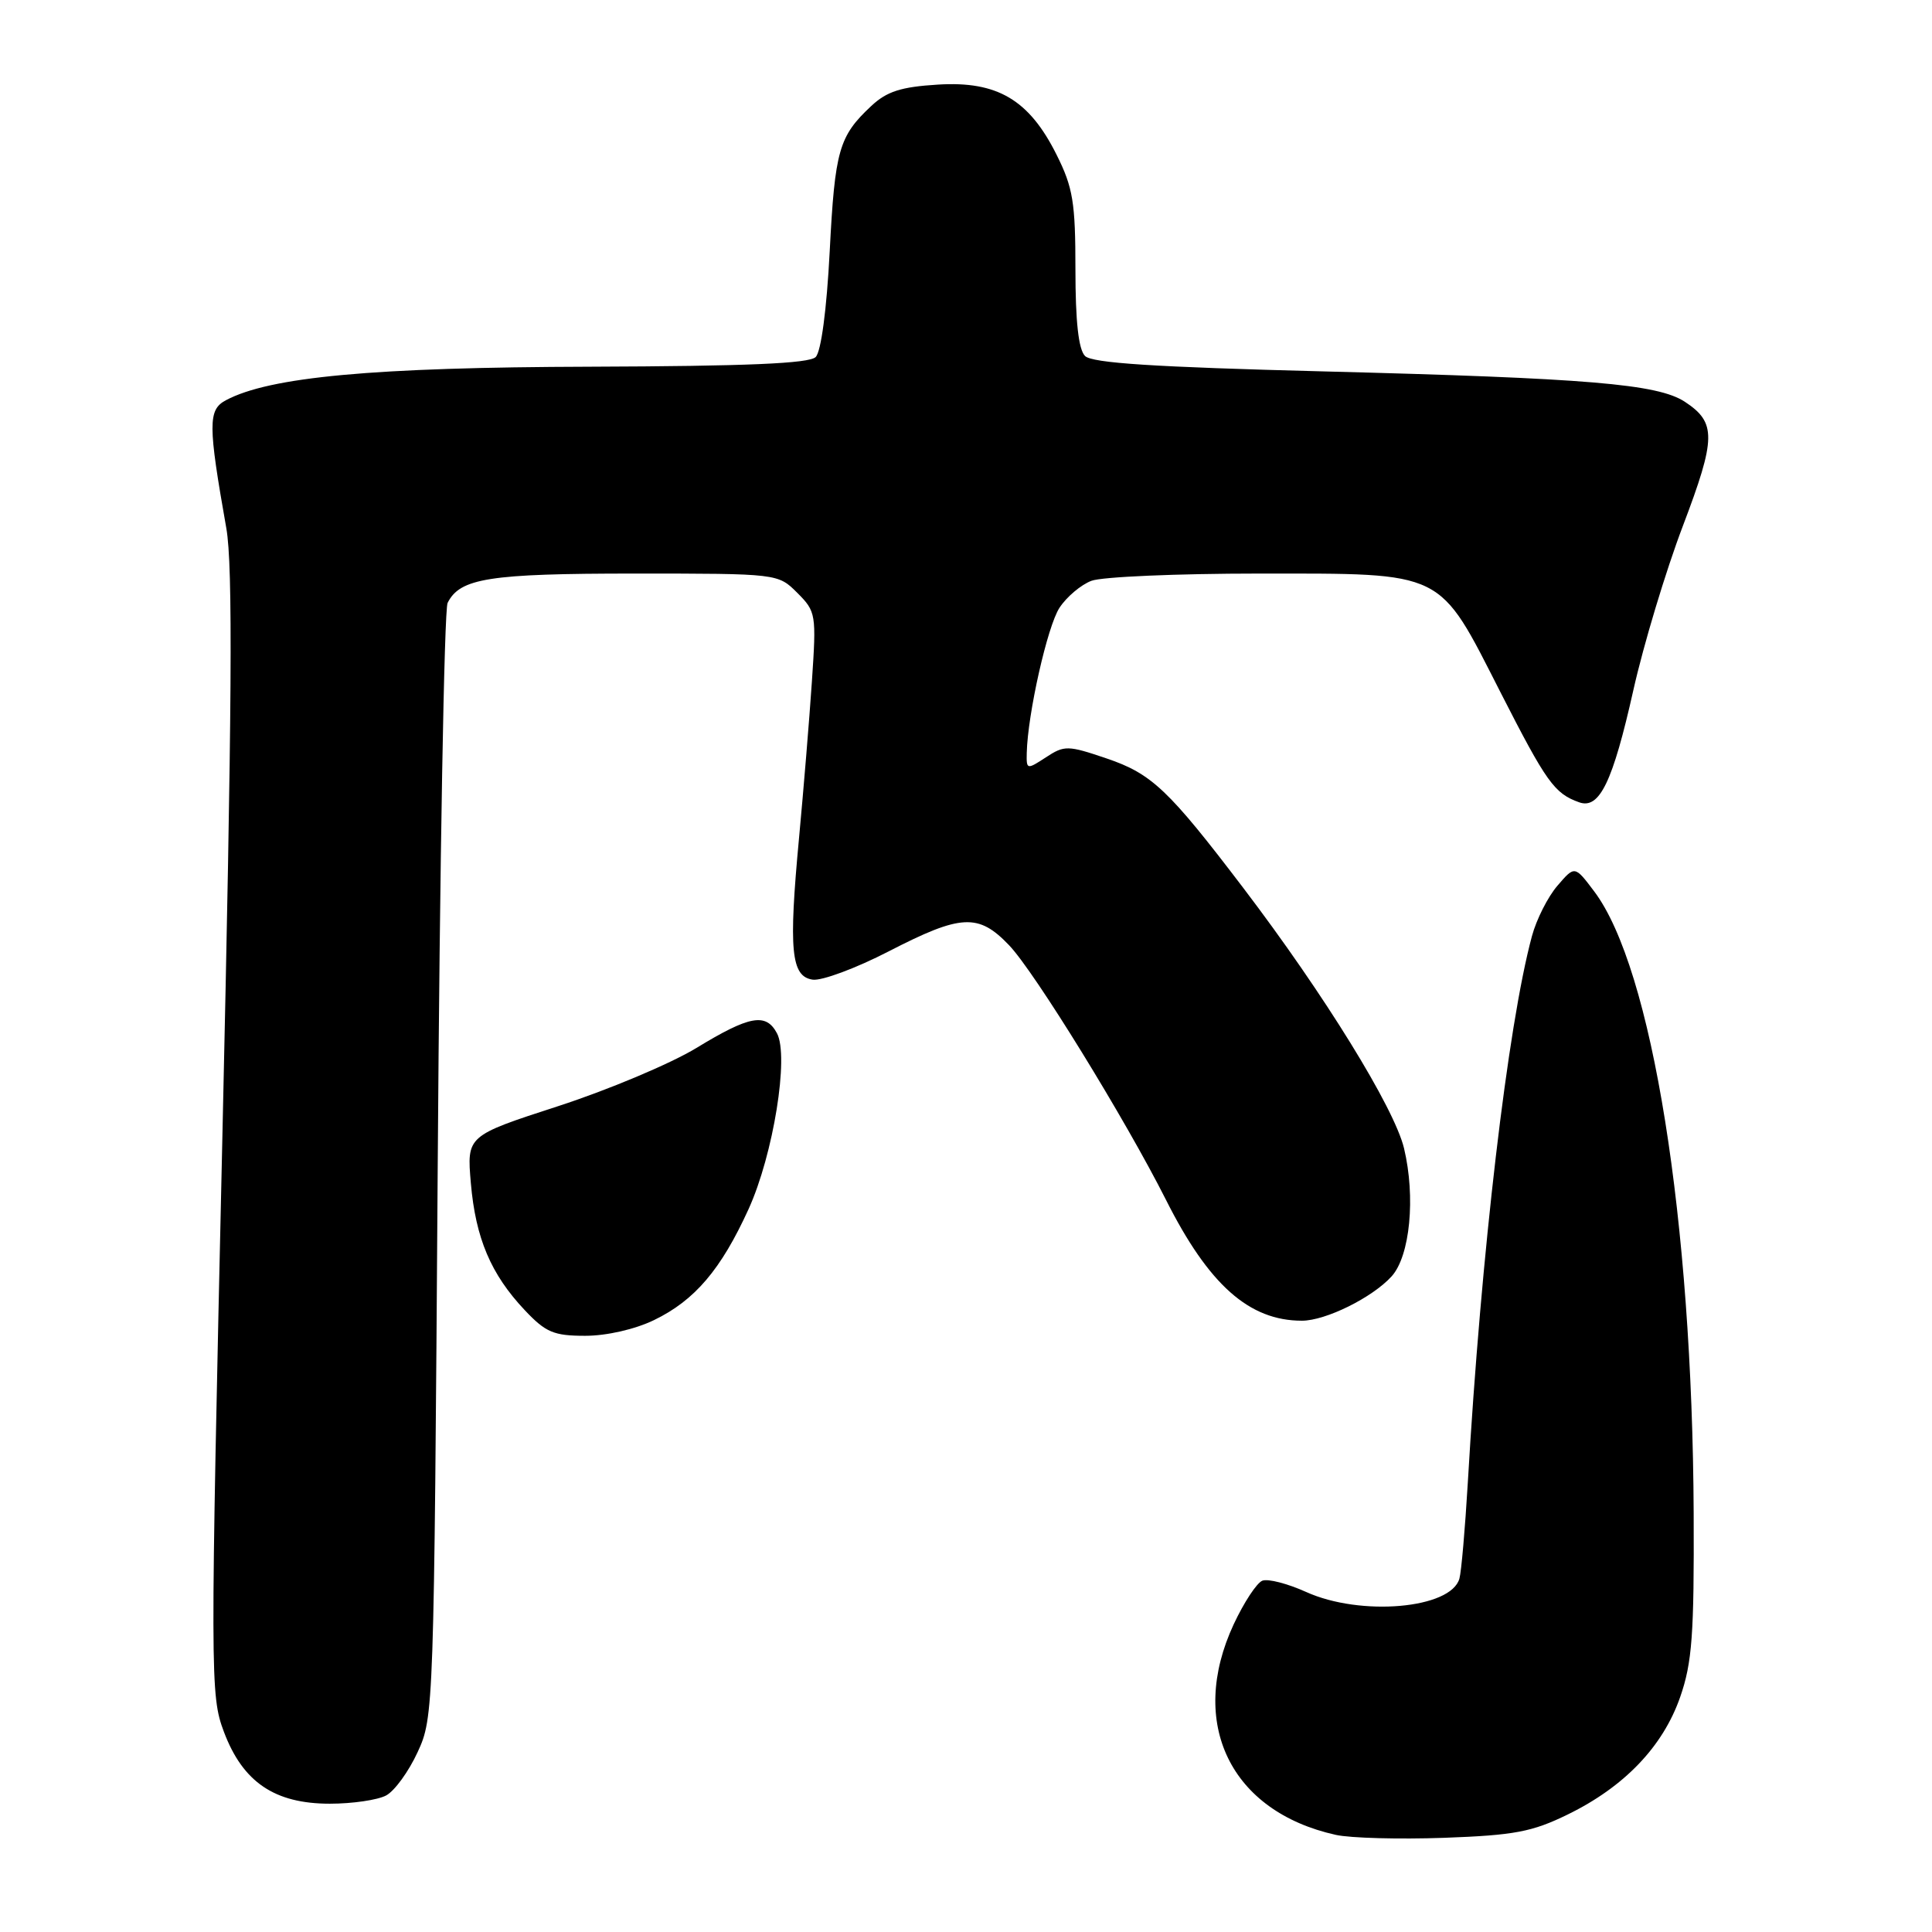 <?xml version="1.0" encoding="UTF-8" standalone="no"?>
<!DOCTYPE svg PUBLIC "-//W3C//DTD SVG 1.1//EN" "http://www.w3.org/Graphics/SVG/1.1/DTD/svg11.dtd" >
<svg xmlns="http://www.w3.org/2000/svg" xmlns:xlink="http://www.w3.org/1999/xlink" version="1.1" viewBox="0 0 256 256">
 <g >
 <path fill="currentColor"
d=" M 207.75 240.42 C 215.24 236.76 220.35 231.42 222.63 224.87 C 224.22 220.31 224.49 216.62 224.42 200.50 C 224.25 161.67 218.91 128.28 211.23 118.10 C 208.66 114.69 208.66 114.69 206.37 117.36 C 205.10 118.83 203.58 121.84 202.99 124.04 C 199.78 135.94 196.26 165.98 194.49 196.50 C 194.13 202.55 193.64 208.25 193.38 209.17 C 192.27 213.17 180.29 214.22 173.06 210.94 C 170.62 209.84 168.02 209.16 167.27 209.45 C 166.53 209.73 164.82 212.34 163.47 215.23 C 157.37 228.34 163.05 240.04 177.00 243.13 C 178.93 243.56 185.39 243.73 191.36 243.52 C 200.66 243.18 203.01 242.74 207.75 240.42 Z  M 51.16 237.91 C 52.28 237.32 54.16 234.73 55.34 232.16 C 57.47 227.56 57.51 226.62 58.00 154.50 C 58.27 114.35 58.86 80.77 59.31 79.89 C 60.94 76.61 64.81 76.00 84.09 76.00 C 103.09 76.00 103.09 76.00 105.65 78.56 C 108.13 81.04 108.18 81.39 107.58 90.31 C 107.24 95.36 106.47 104.67 105.88 111.00 C 104.48 125.90 104.81 129.40 107.69 129.81 C 108.89 129.98 113.42 128.30 117.76 126.06 C 127.37 121.11 129.65 121.00 133.71 125.25 C 137.10 128.79 149.11 148.30 154.50 158.99 C 160.16 170.24 165.51 175.00 172.51 175.00 C 175.66 175.00 181.84 171.94 184.40 169.12 C 186.84 166.42 187.59 158.63 186.04 152.15 C 184.75 146.79 175.47 131.76 164.76 117.68 C 154.84 104.64 152.62 102.53 146.64 100.50 C 141.49 98.75 141.04 98.74 138.59 100.35 C 136.06 102.00 136.00 101.99 136.05 99.77 C 136.17 94.60 138.79 82.96 140.39 80.53 C 141.33 79.09 143.24 77.48 144.62 76.96 C 146.00 76.43 155.99 76.00 166.82 76.00 C 191.66 76.01 190.52 75.45 198.83 91.75 C 204.91 103.67 205.96 105.14 209.25 106.31 C 211.94 107.27 213.70 103.62 216.43 91.44 C 217.78 85.42 220.73 75.63 222.99 69.69 C 227.41 58.04 227.44 55.99 223.24 53.23 C 219.63 50.88 210.47 50.11 175.27 49.21 C 152.97 48.64 144.71 48.11 143.77 47.17 C 142.91 46.30 142.50 42.61 142.50 35.70 C 142.50 26.82 142.18 24.85 140.00 20.50 C 136.36 13.21 132.14 10.72 124.28 11.21 C 119.39 11.51 117.51 12.11 115.44 14.05 C 111.16 18.05 110.63 19.90 109.94 33.31 C 109.54 41.05 108.80 46.59 108.08 47.31 C 107.22 48.17 98.92 48.52 78.20 48.59 C 49.43 48.67 35.72 49.94 29.92 53.04 C 27.55 54.31 27.56 56.25 29.99 70.00 C 30.87 75.00 30.75 93.56 29.47 150.50 C 27.85 222.55 27.85 224.63 29.67 229.48 C 32.18 236.15 36.39 239.00 43.71 239.00 C 46.69 239.00 50.04 238.51 51.16 237.91 Z  M 86.66 174.92 C 92.06 172.31 95.54 168.22 99.19 160.21 C 102.47 153.00 104.58 139.95 102.95 136.91 C 101.49 134.17 99.32 134.57 92.28 138.86 C 88.86 140.94 80.61 144.41 73.96 146.57 C 61.85 150.50 61.85 150.50 62.39 156.77 C 63.02 164.07 65.04 168.84 69.53 173.60 C 72.31 176.55 73.37 177.00 77.55 177.00 C 80.38 177.00 84.14 176.14 86.66 174.92 Z "/>
</g>
</svg>
